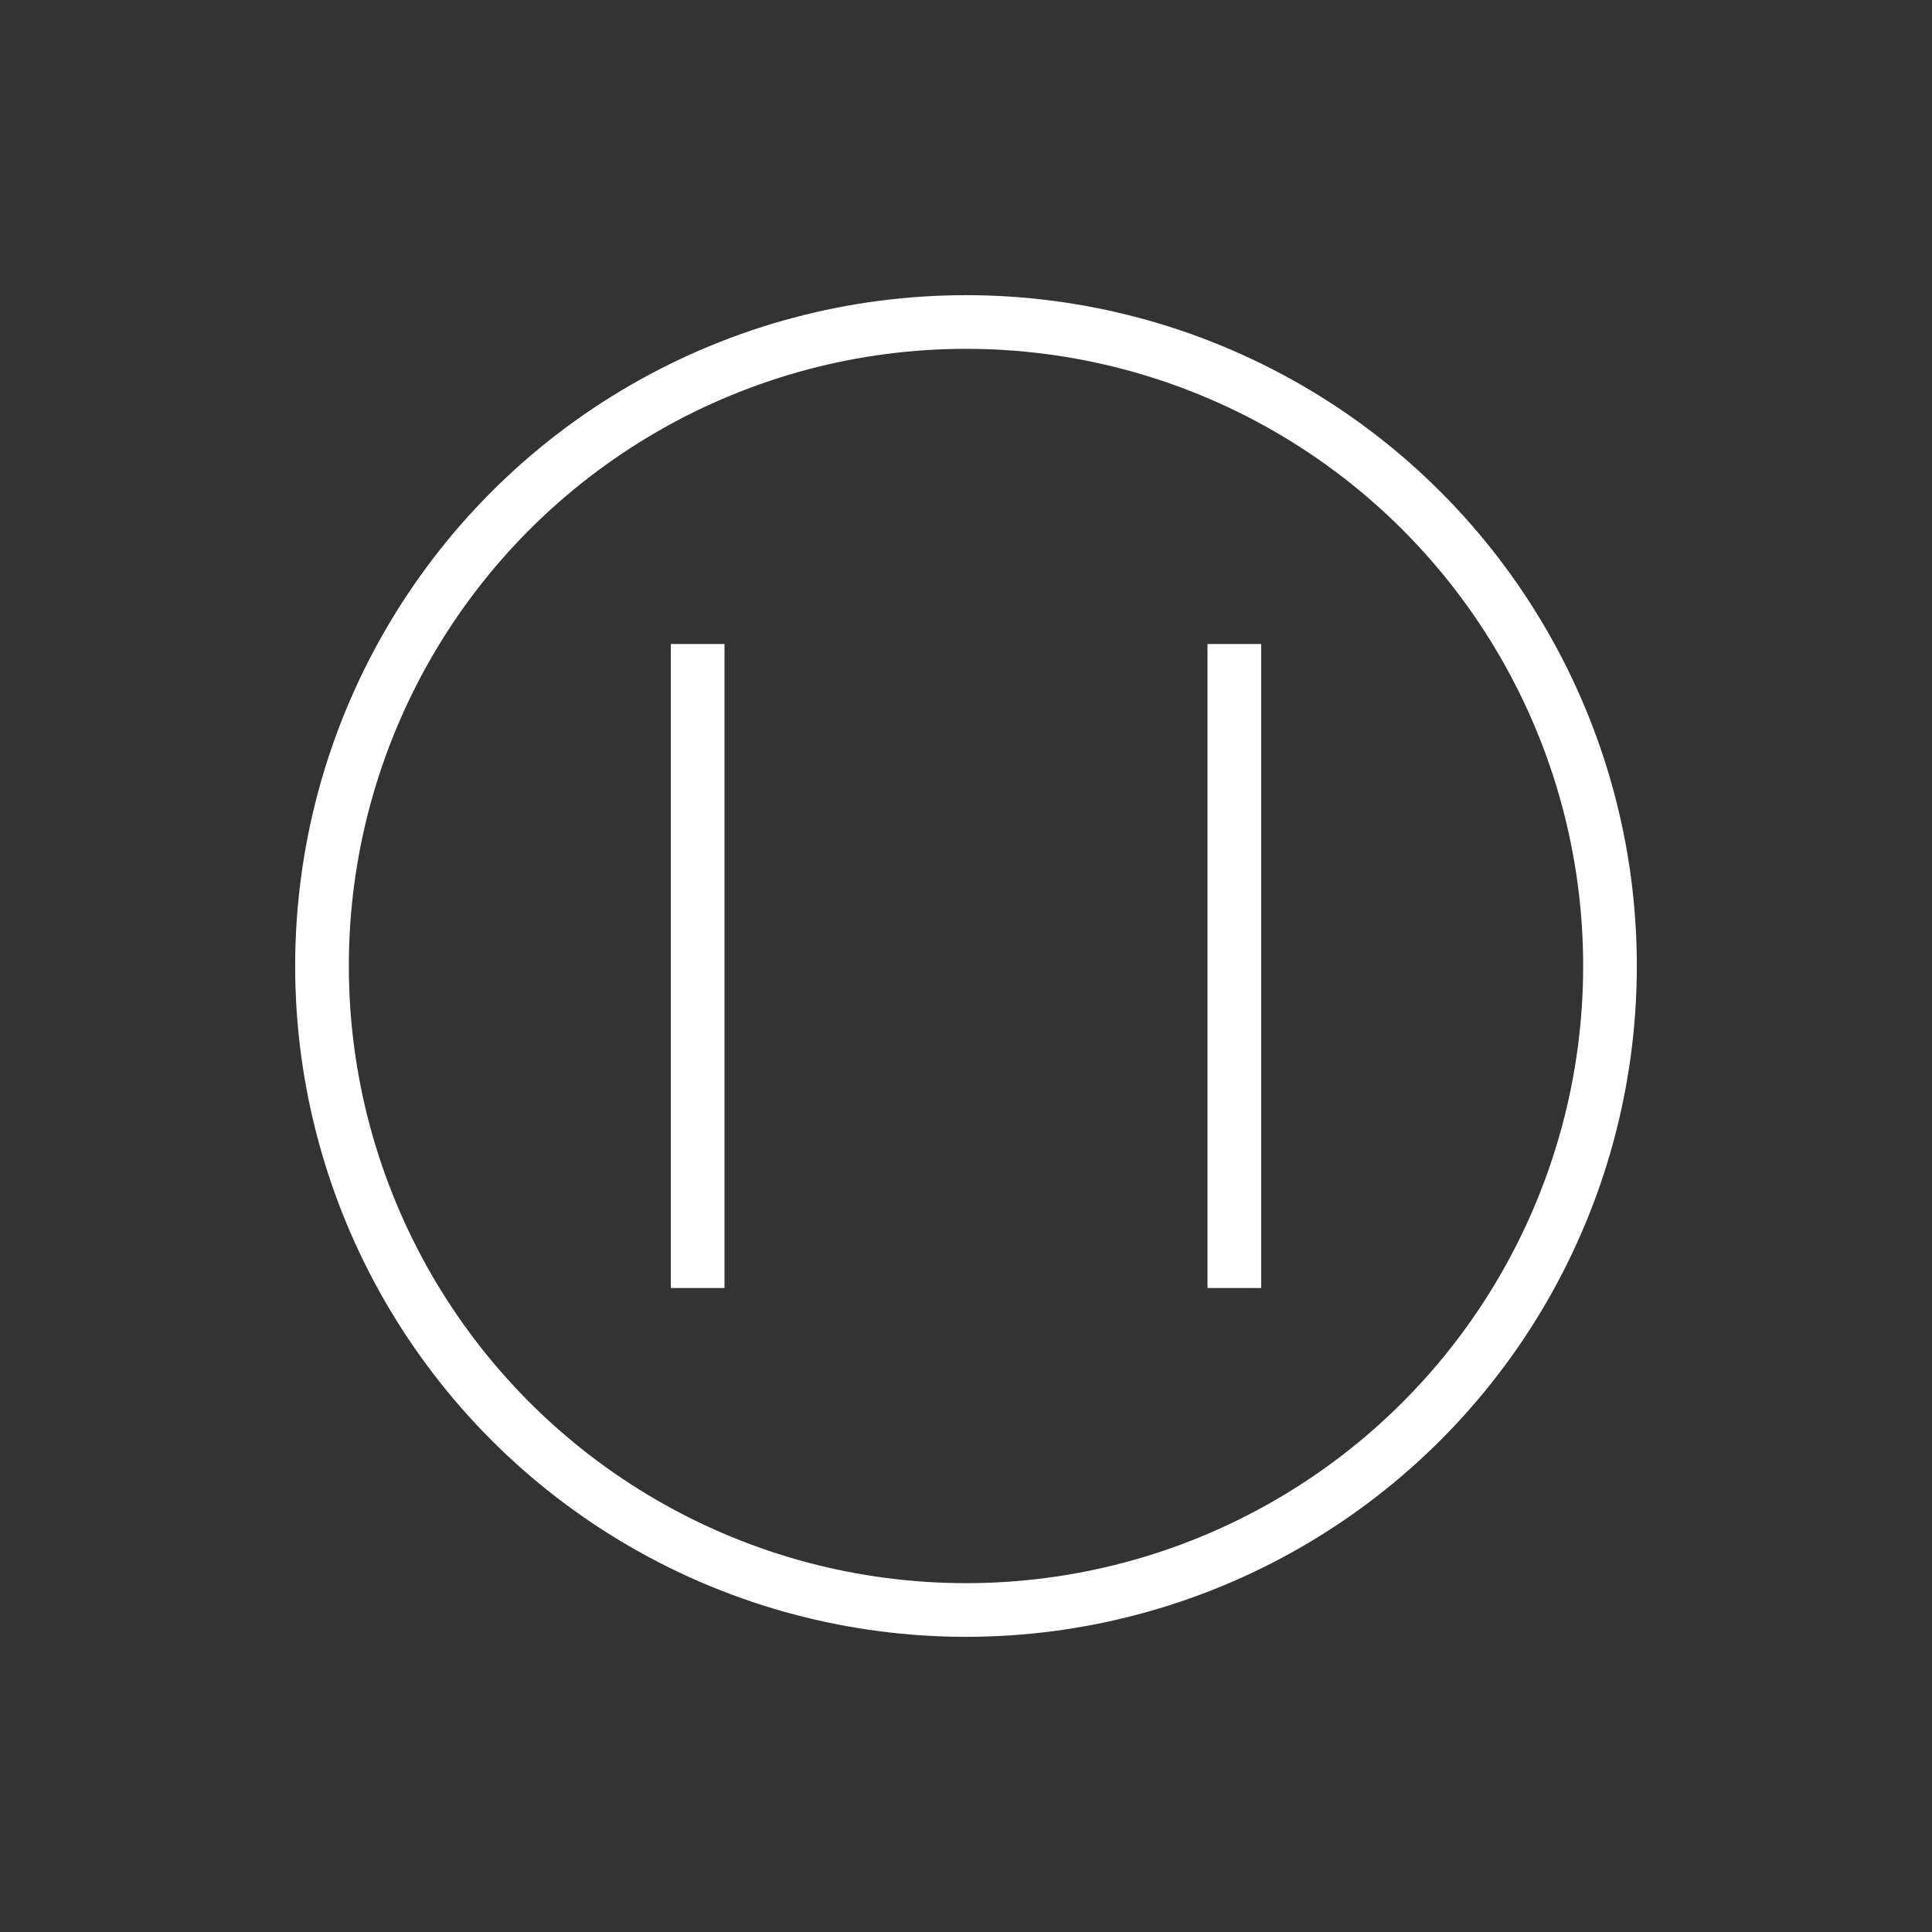 <?xml version="1.0" encoding="UTF-8"?>
<svg width="72px" height="72px" viewBox="0 0 72 72" version="1.1" xmlns="http://www.w3.org/2000/svg" xmlns:xlink="http://www.w3.org/1999/xlink">
    <rect x="0" y="0" width="72" height="72" fill="#333333" stroke="none"/>
    <title>Transition Pause Key</title>
    <g id="Transition-Pause-Key" stroke="#FFFFFF" stroke-width="2" fill="none" fill-rule="evenodd" transform="translate(0, -6)">
        <!-- Äußerer Kreis -->
        <circle cx="36" cy="42" r="24" />
        <!-- Pause-Symbol -->
        <path d="M26 30L26 54" />
        <path d="M46 30L46 54" />
    </g>
</svg>
